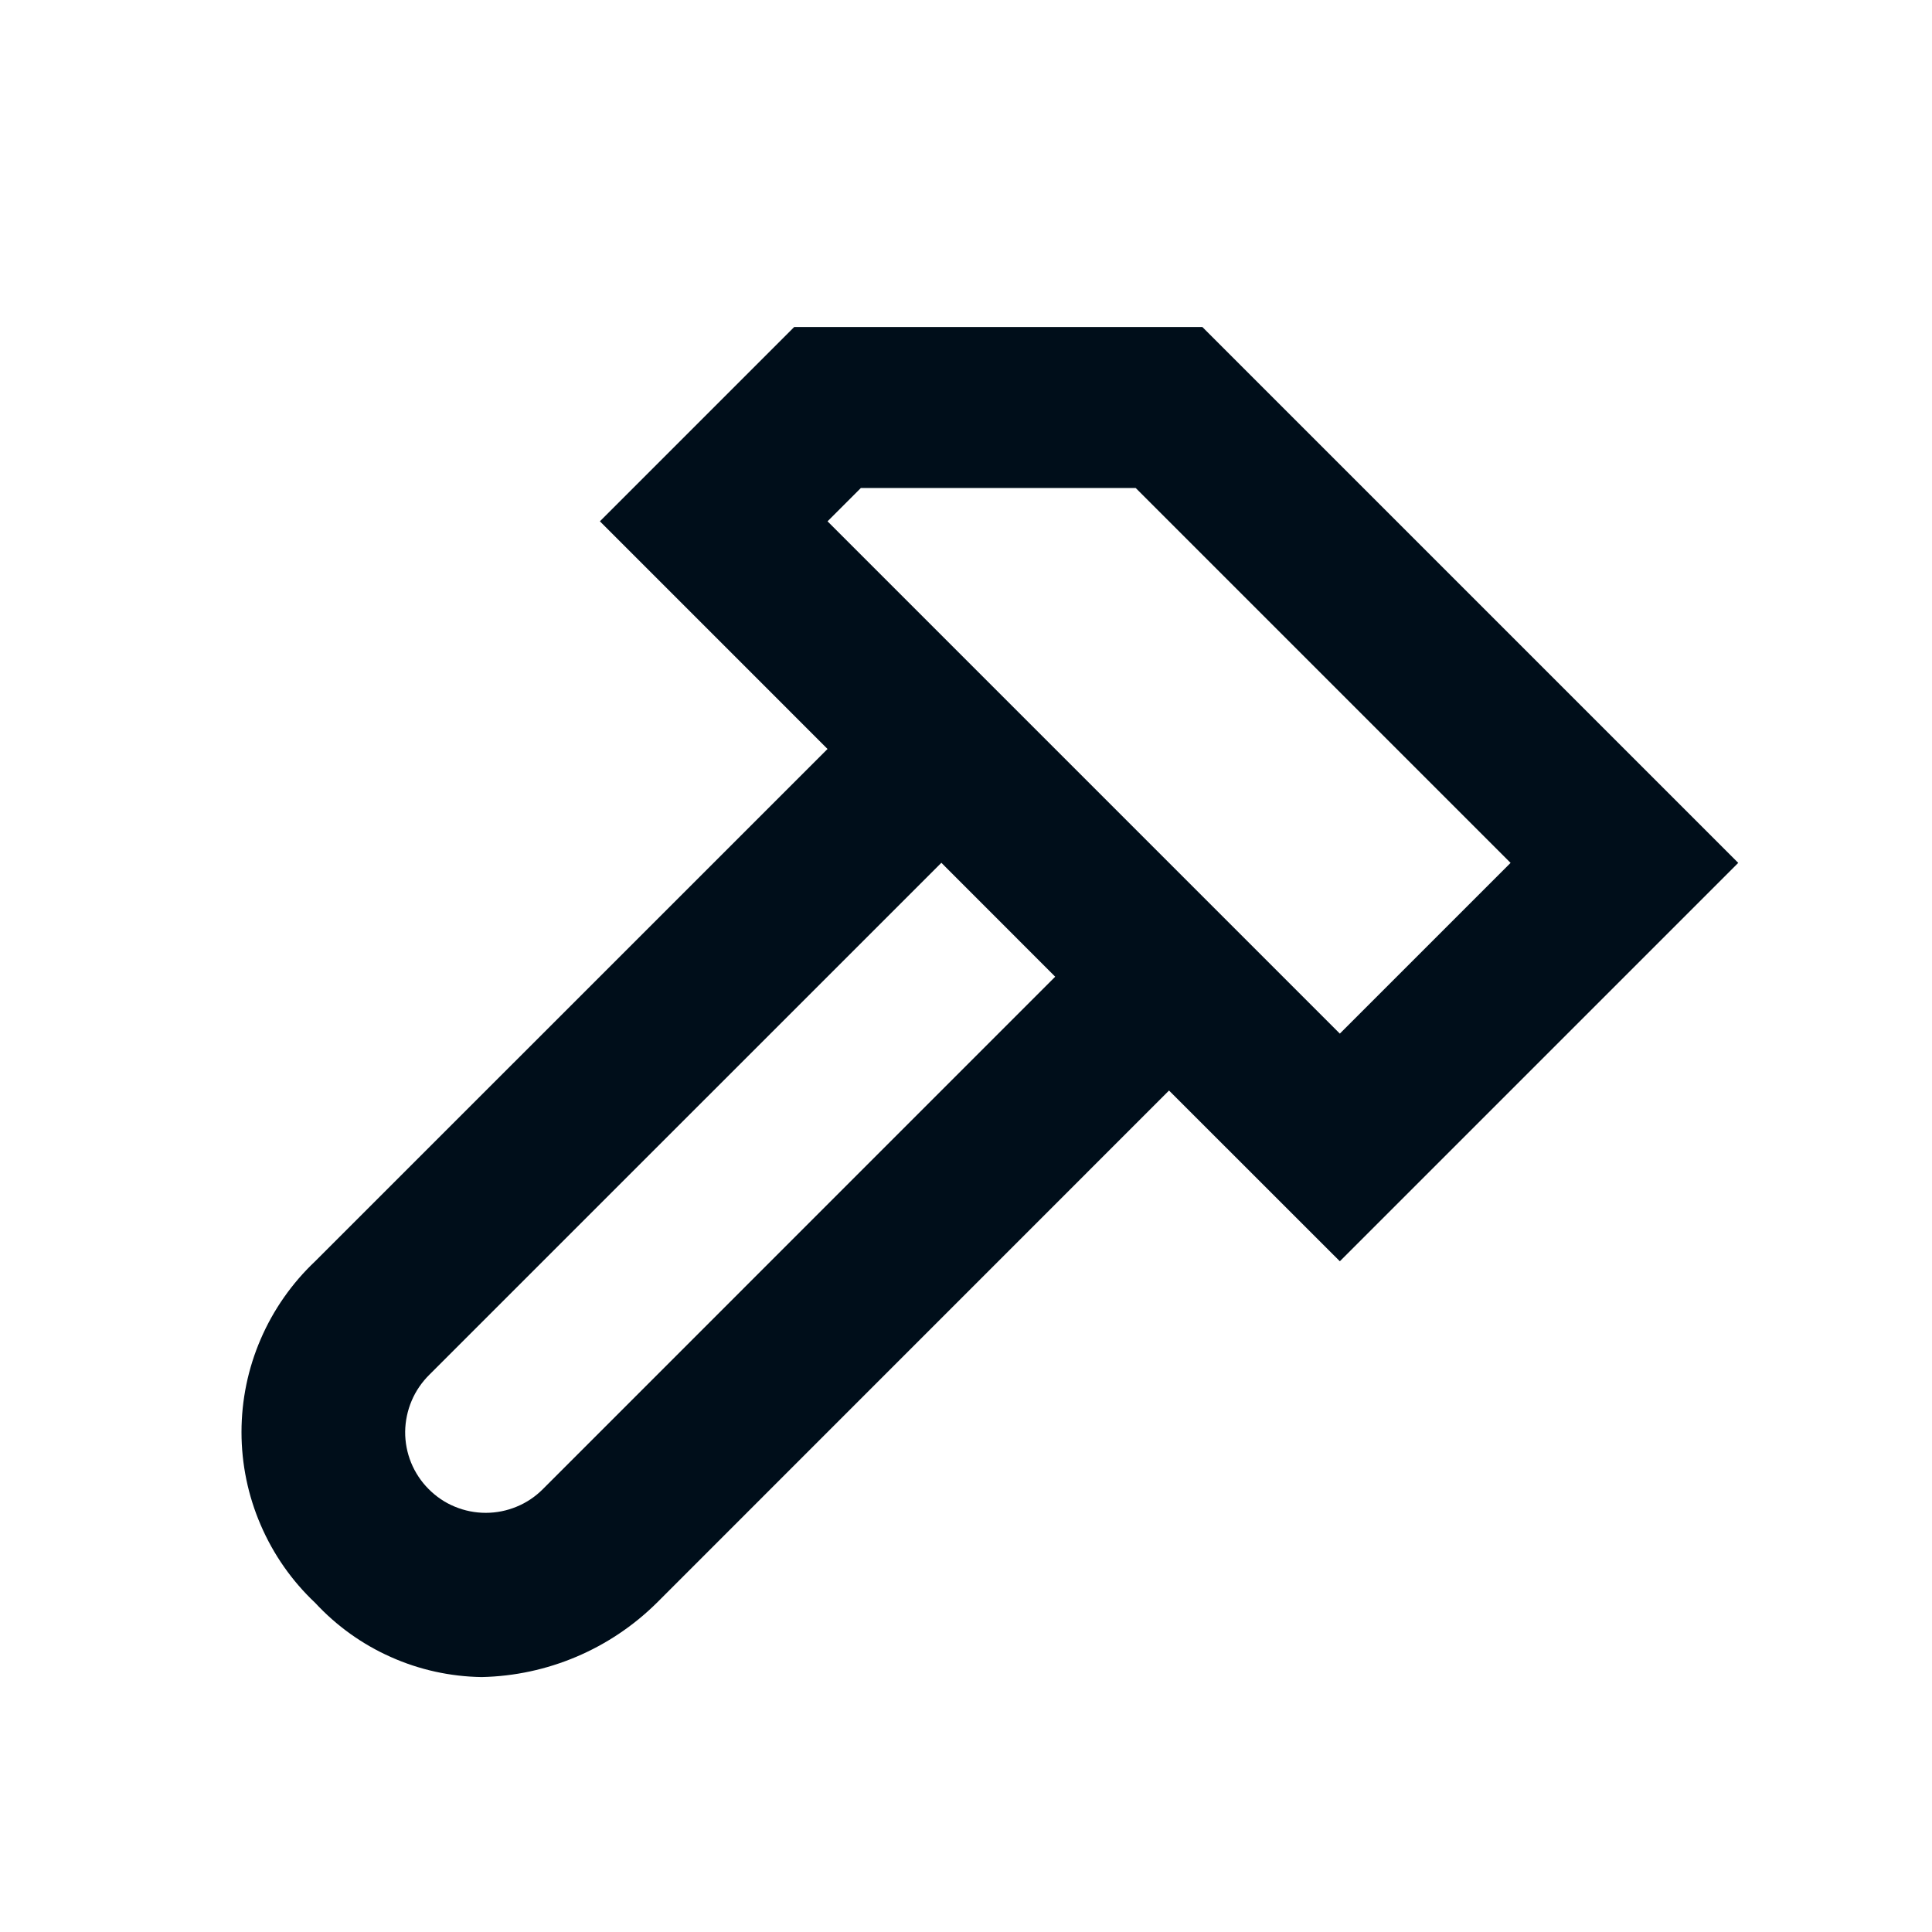 <svg width="24" height="24" viewBox="0 0 24 24" xmlns="http://www.w3.org/2000/svg">
<path d="M5.983 20.833C6.8 20.816 7.578 20.486 8.159 19.911L14.522 13.547L16.644 15.668L21.593 10.719L14.936 4.062H9.866L7.452 6.476L10.28 9.304L3.915 15.668C3.626 15.941 3.396 16.27 3.239 16.634C3.081 16.999 3 17.392 3 17.79C3 18.187 3.081 18.58 3.239 18.945C3.396 19.31 3.626 19.639 3.915 19.911C4.18 20.197 4.499 20.426 4.855 20.584C5.21 20.743 5.594 20.827 5.983 20.833ZM10.694 6.062H14.108L18.765 10.719L16.644 12.84L10.28 6.476L10.694 6.062ZM5.335 17.076L11.694 10.718L13.108 12.133L6.745 18.497C6.652 18.591 6.541 18.666 6.419 18.716C6.297 18.767 6.166 18.793 6.034 18.793C5.902 18.793 5.771 18.767 5.649 18.716C5.527 18.666 5.417 18.591 5.324 18.497C5.231 18.404 5.157 18.292 5.107 18.17C5.057 18.047 5.032 17.916 5.033 17.784C5.035 17.652 5.062 17.522 5.114 17.4C5.165 17.279 5.241 17.169 5.335 17.076Z" fill="#000E1A"/>
</svg>
